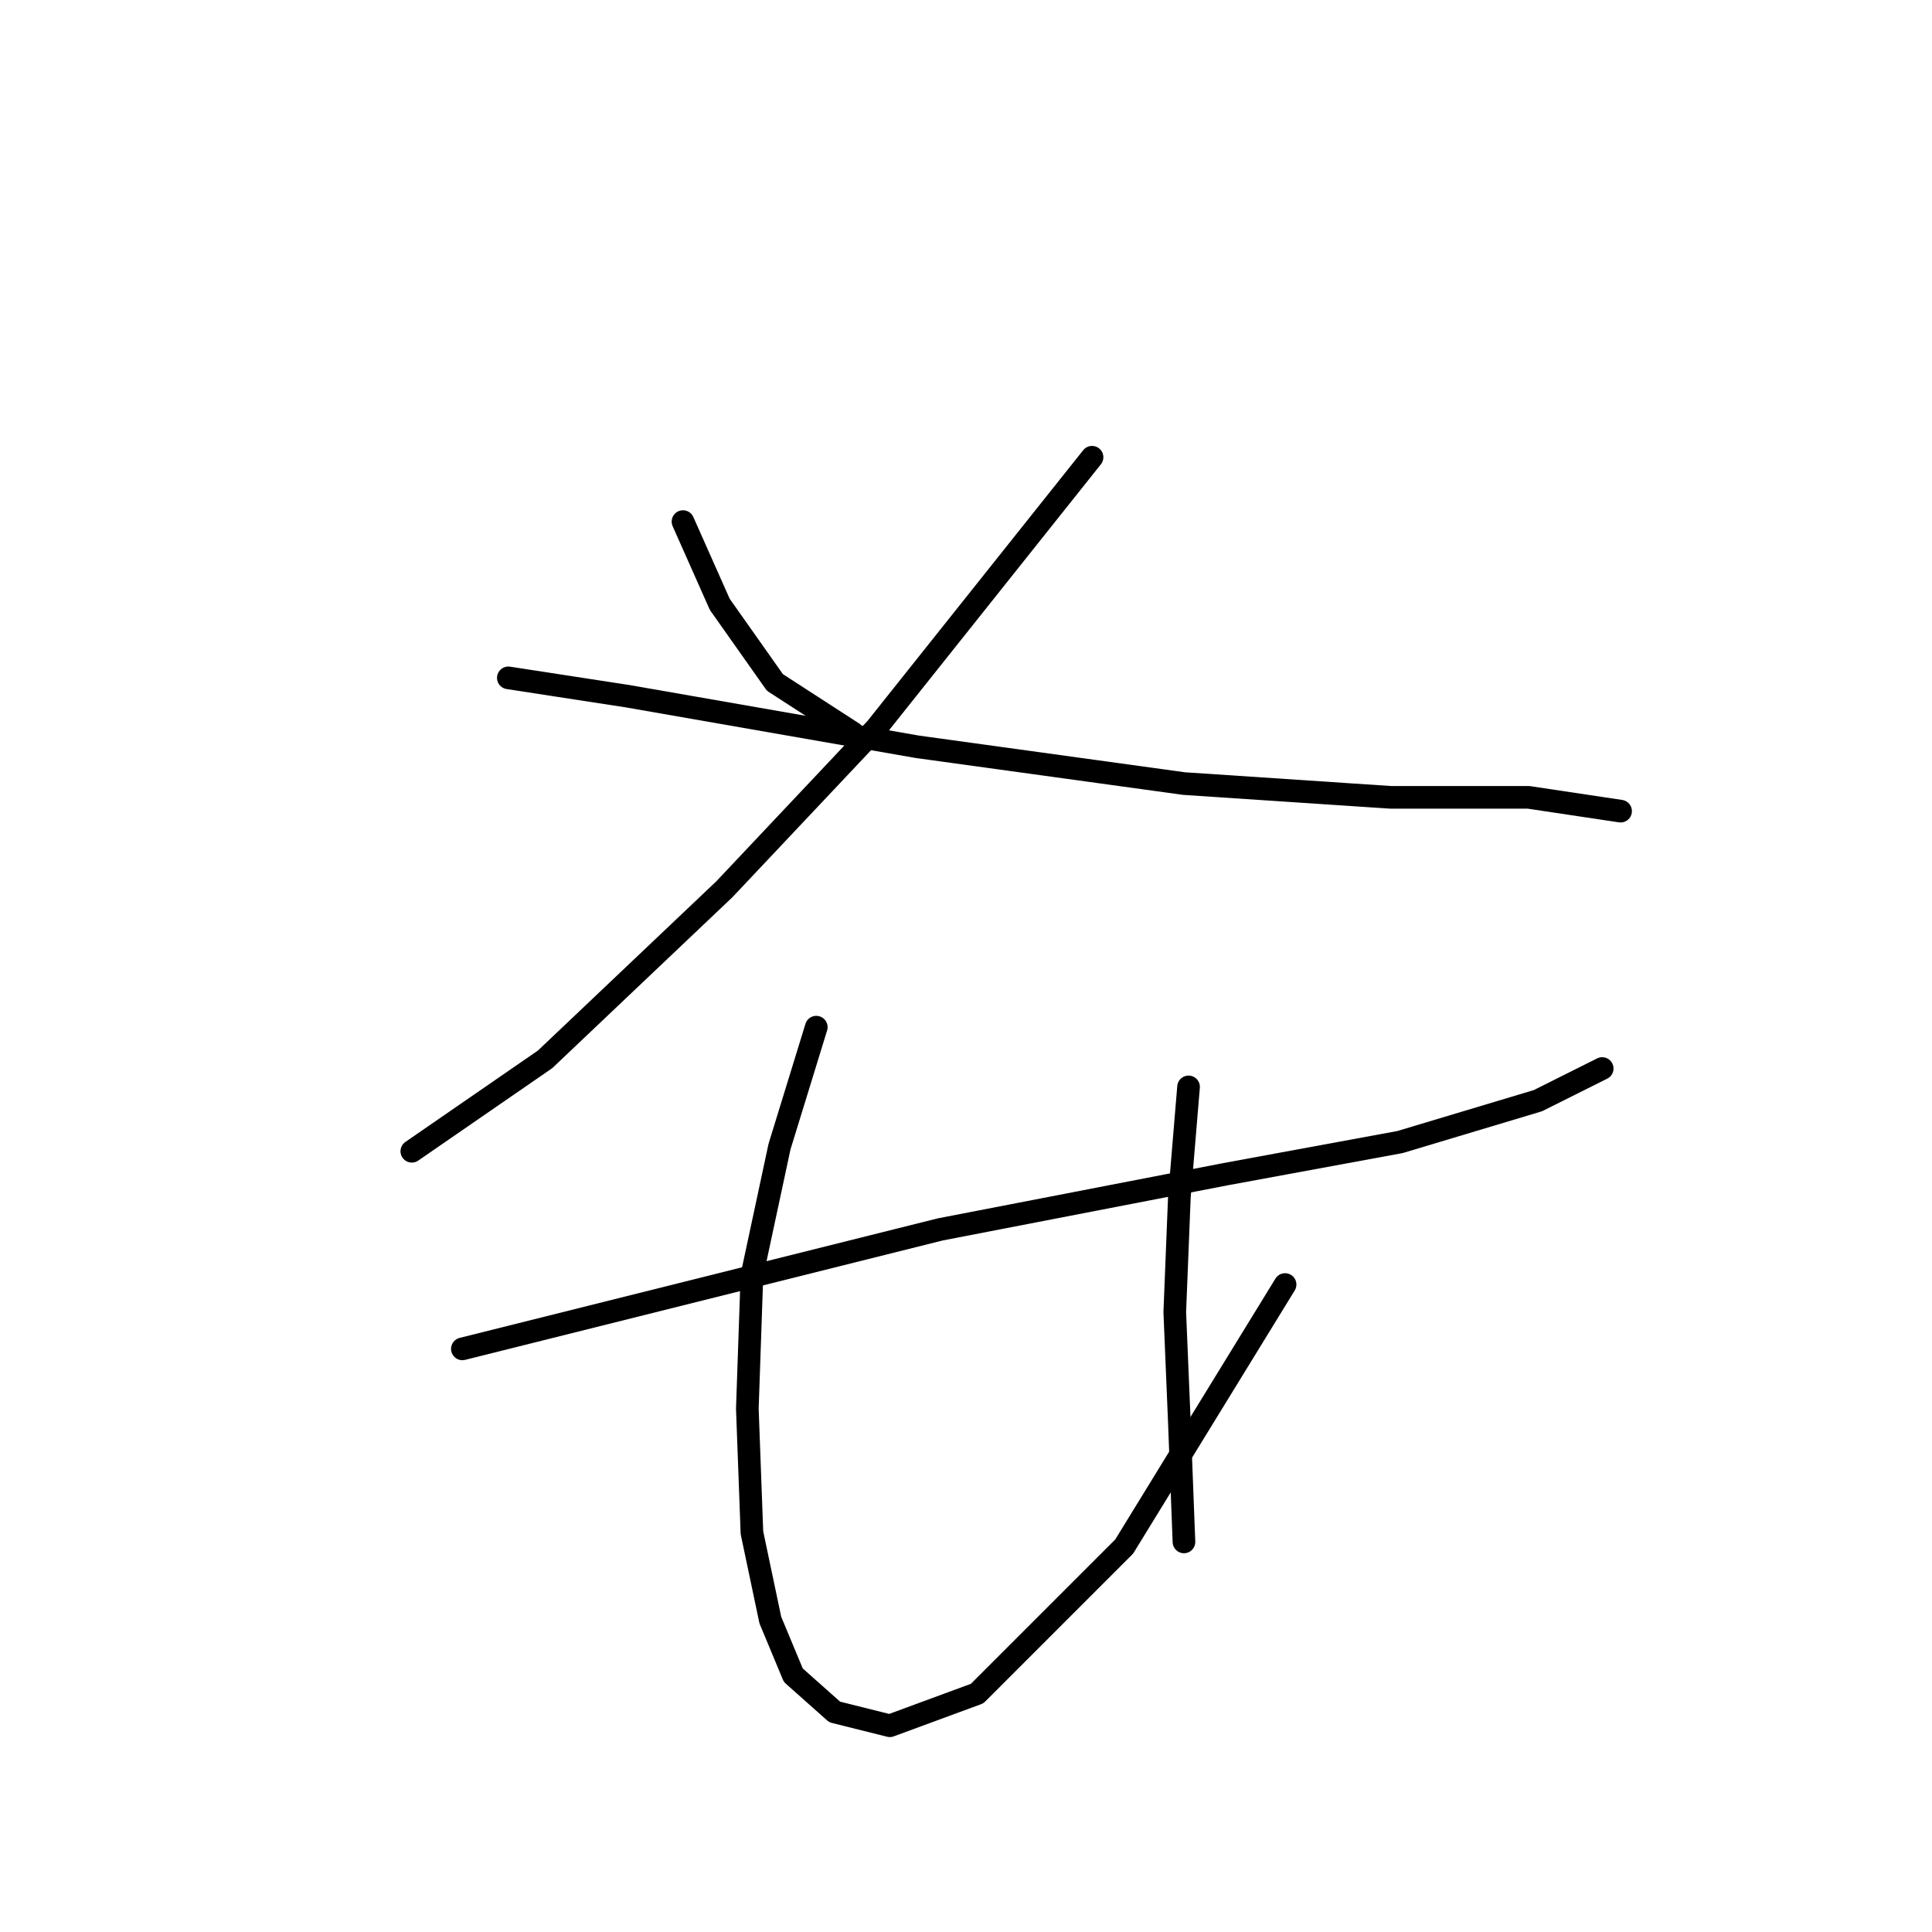<?xml version="1.0" standalone="no"?>
    <svg width="256" height="256" xmlns="http://www.w3.org/2000/svg" version="1.1">
    <polyline stroke="black" stroke-width="3" stroke-linecap="round" fill="transparent" stroke-linejoin="round" points="90.5 69.114 95.372 80.076 102.68 90.429 113.033 97.128 113.033 97.128 " />
        <polyline stroke="black" stroke-width="3" stroke-linecap="round" fill="transparent" stroke-linejoin="round" points="144.701 60.588 116.078 96.519 95.981 117.834 72.23 140.367 54.569 152.547 54.569 152.547 " />
        <polyline stroke="black" stroke-width="3" stroke-linecap="round" fill="transparent" stroke-linejoin="round" points="67.358 89.82 83.192 92.256 121.559 98.955 156.881 103.827 184.285 105.654 202.555 105.654 214.735 107.481 214.735 107.481 " />
        <polyline stroke="black" stroke-width="3" stroke-linecap="round" fill="transparent" stroke-linejoin="round" points="61.268 178.734 90.5 171.426 124.604 162.9 162.362 155.592 185.503 151.329 203.773 145.848 212.299 141.585 212.299 141.585 " />
        <polyline stroke="black" stroke-width="3" stroke-linecap="round" fill="transparent" stroke-linejoin="round" points="108.161 136.104 103.289 151.938 99.635 168.99 99.026 186.65 99.635 203.093 102.071 214.664 105.116 221.972 110.597 226.844 117.905 228.671 129.476 224.408 148.964 204.92 170.279 170.208 170.279 170.208 " />
        <polyline stroke="black" stroke-width="3" stroke-linecap="round" fill="transparent" stroke-linejoin="round" points="157.49 144.021 156.272 158.637 155.663 173.862 156.272 188.477 156.881 204.311 156.881 204.311 " />
        </svg>